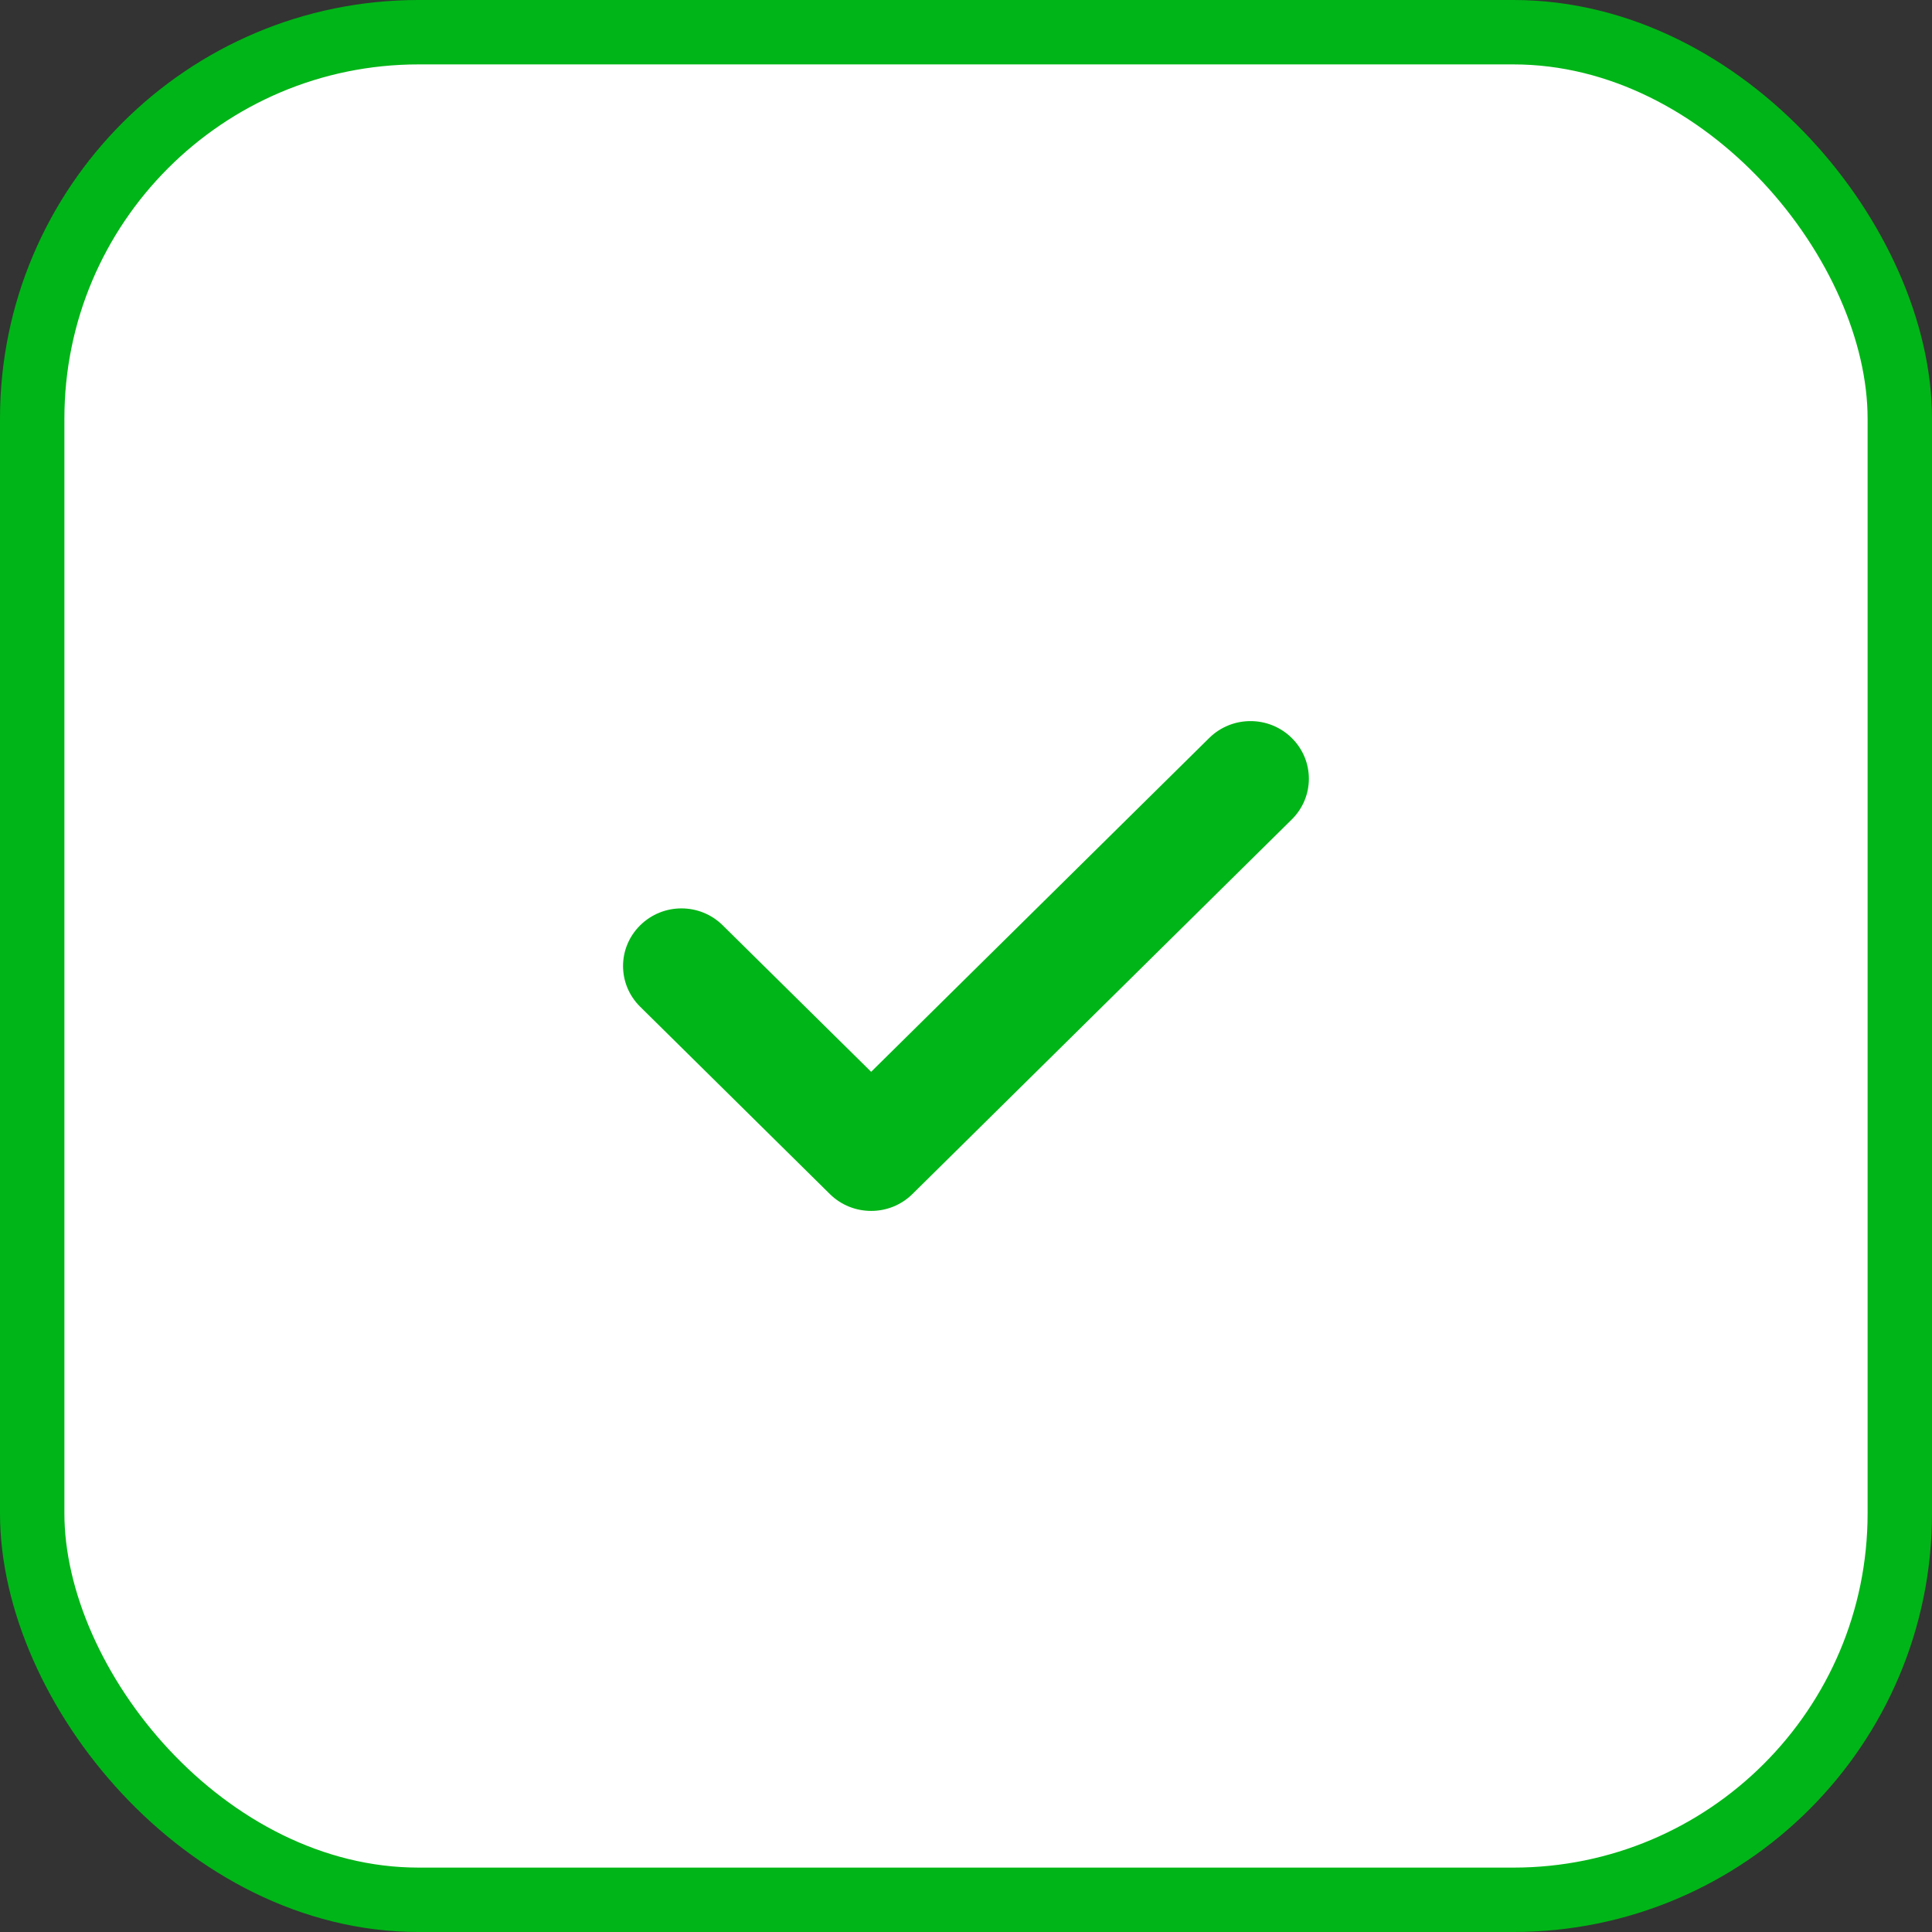 <?xml version="1.0" encoding="UTF-8"?>
<svg width="30px" height="30px" viewBox="0 0 30 30" version="1.1" xmlns="http://www.w3.org/2000/svg" xmlns:xlink="http://www.w3.org/1999/xlink">
    <rect x="0" y="0" width="30" height="30" fill="#333333" stroke="none"/>
    <title>CC95A34A-3E9C-42C9-A136-39579BD7C036</title>
    <g id="Welcome" stroke="none" stroke-width="1" fill="none" fill-rule="evenodd">
        <g id="Marchand-/-Gestionnaire-de-code-promo" transform="translate(-1261, -418)">
            <g id="Group-18" transform="translate(1109, 403)">
                <g id="Group-14" transform="translate(152, 15)">
                    <rect id="Rectangle-Copy" stroke="#00B517" fill="#FFFFFF" x="0.5" y="0.5" width="29" height="29" rx="6"></rect>
                    <g id="check-copy" transform="translate(9.675, 11.197)" fill="#00B517" fill-rule="nonzero">
                        <path d="M10.383,1.528 L4.493,7.344 C4.316,7.519 4.084,7.606 3.852,7.606 C3.62,7.606 3.388,7.519 3.211,7.344 L0.266,4.436 C-0.089,4.086 -0.089,3.521 0.266,3.171 C0.62,2.821 1.193,2.821 1.547,3.171 L3.852,5.446 L9.102,0.262 C9.456,-0.087 10.029,-0.087 10.383,0.262 C10.738,0.612 10.738,1.178 10.383,1.528 Z" id="Path"></path>
                    </g>
                </g>
            </g>
        </g>
    </g>
</svg>